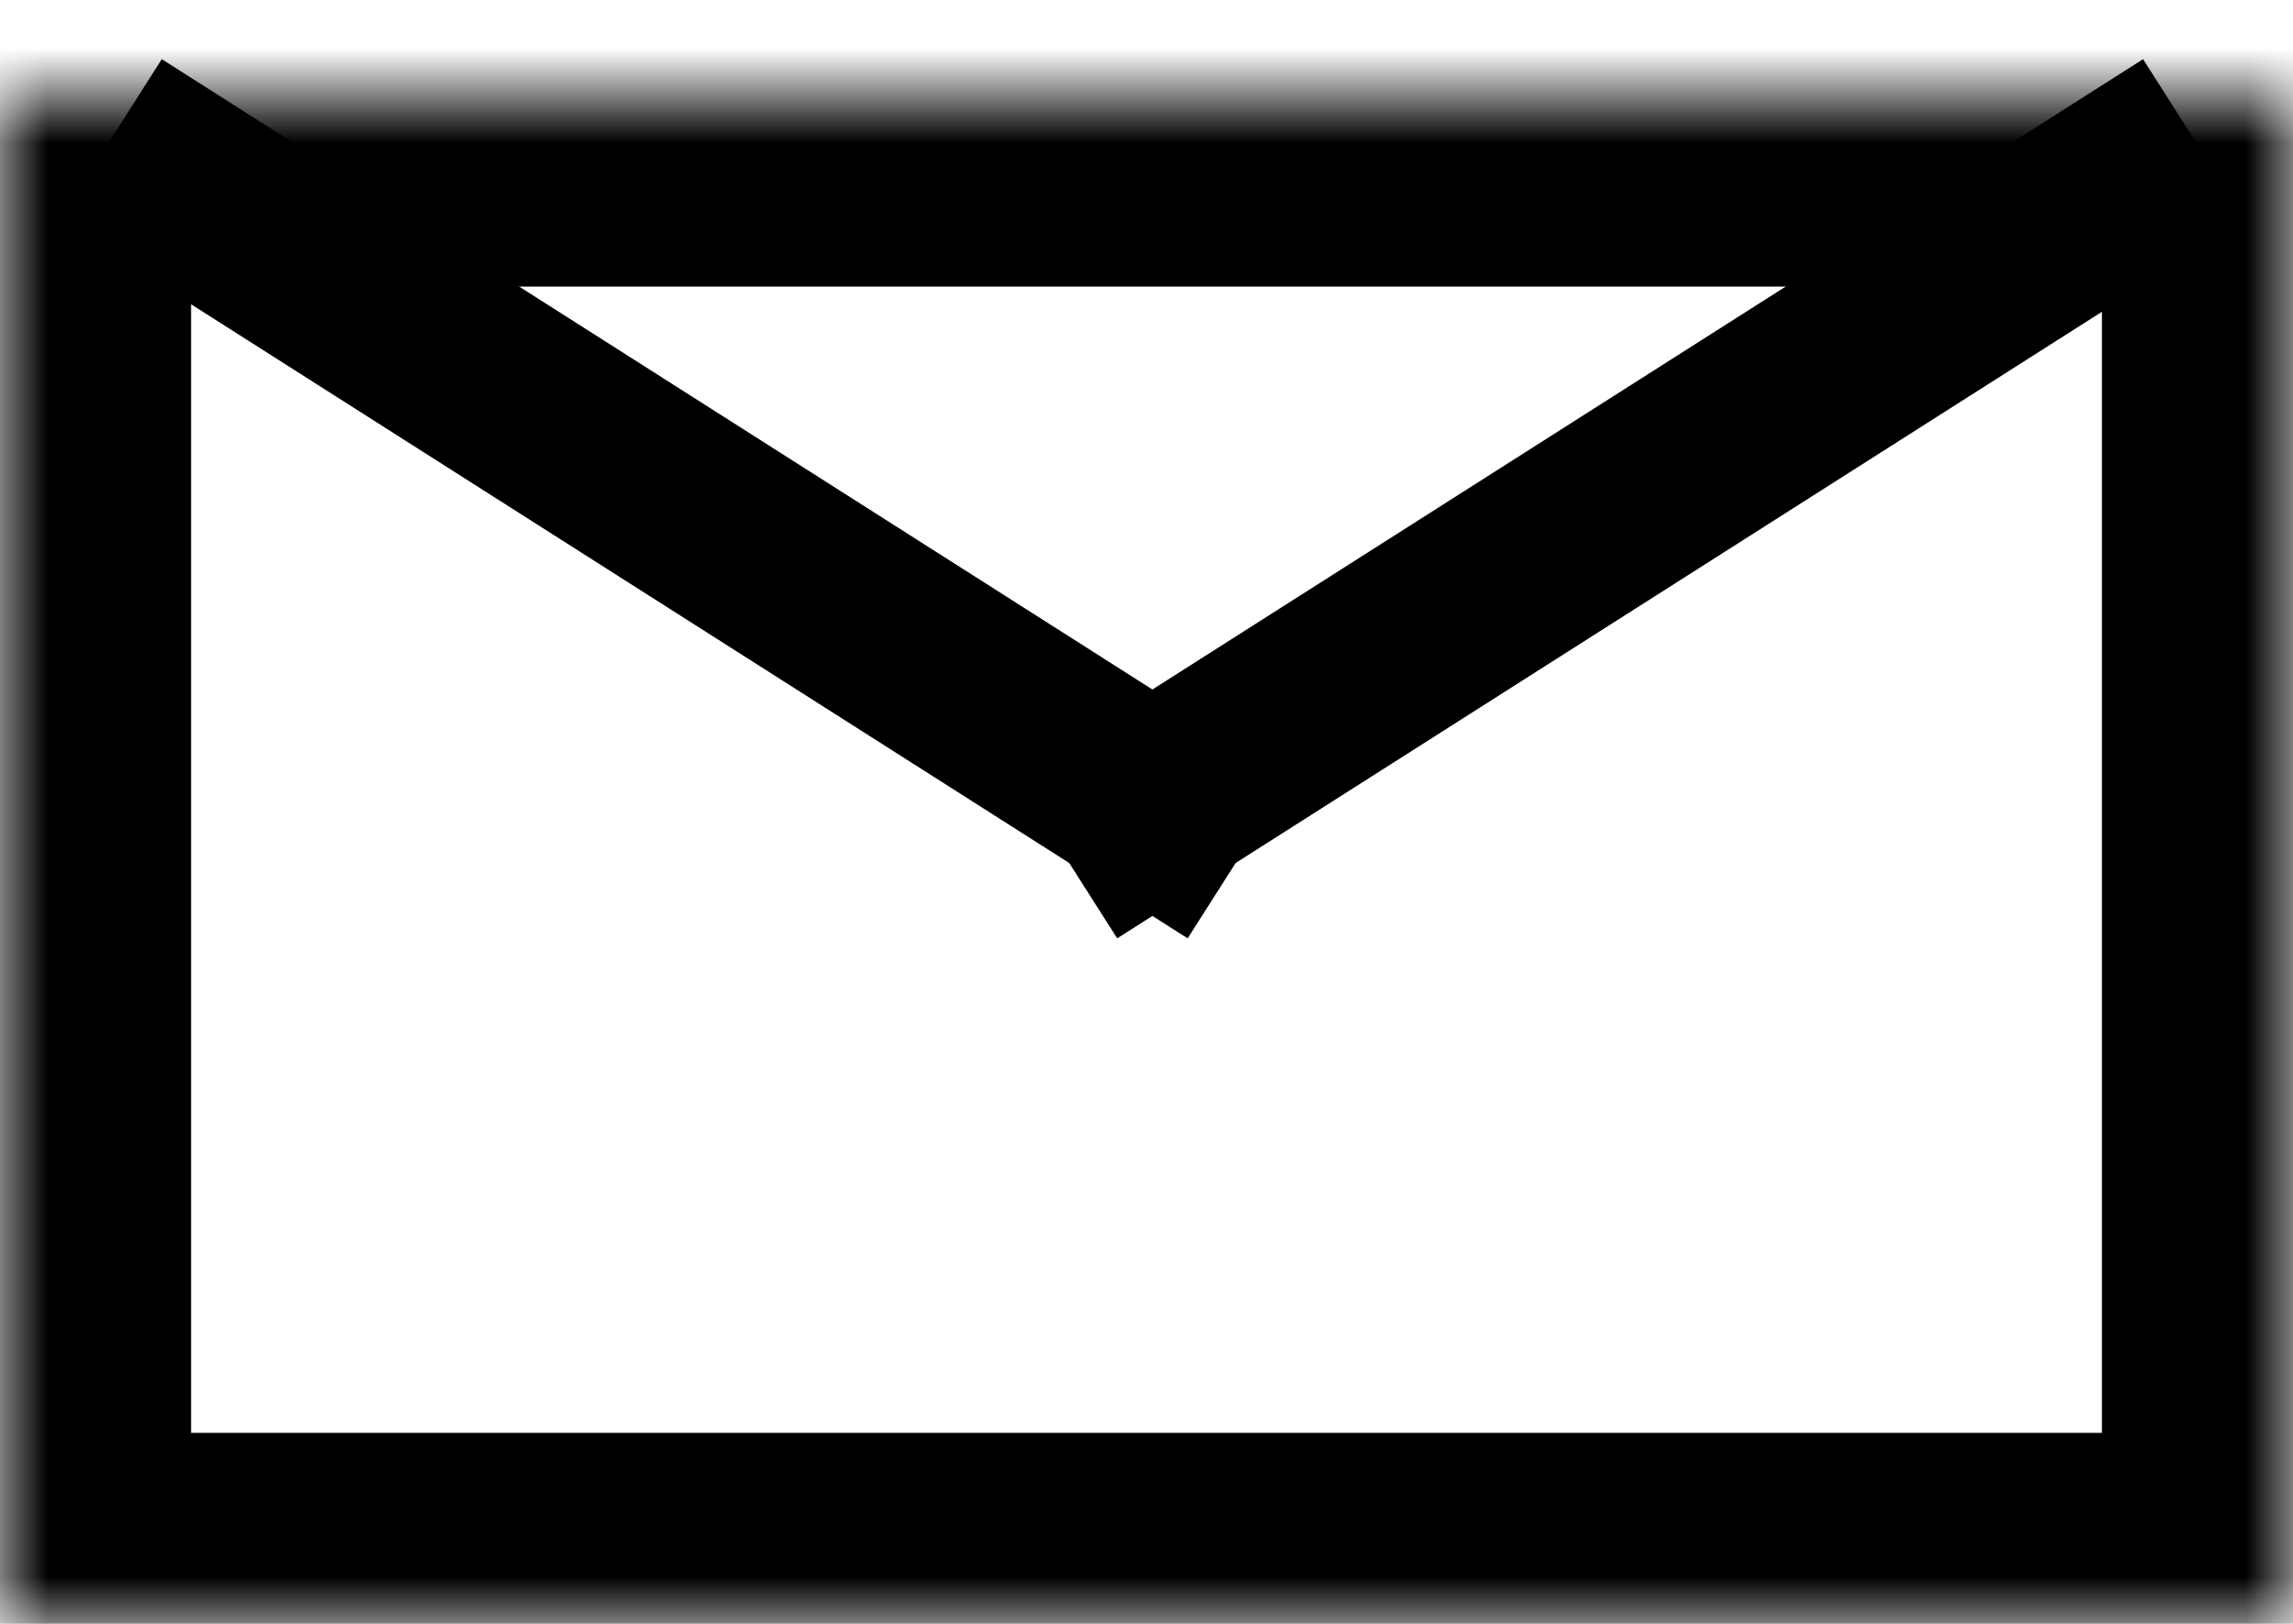 <?xml version="1.0" encoding="UTF-8"?>
<svg width="24px" height="17px" viewBox="0 0 24 17" version="1.1" xmlns="http://www.w3.org/2000/svg" xmlns:xlink="http://www.w3.org/1999/xlink">
    <!-- Generator: Sketch 40.3 (33839) - http://www.bohemiancoding.com/sketch -->
    <title>icon_email</title>
    <desc>Created with Sketch.</desc>
    <defs>
        <rect id="path-1" x="0" y="0" width="24" height="16"></rect>
        <mask id="mask-2" maskContentUnits="userSpaceOnUse" maskUnits="objectBoundingBox" x="0" y="0" width="24" height="16" fill="white">
            <use xlink:href="#path-1"></use>
        </mask>
    </defs>
    <g id="Symbols" stroke="none" stroke-width="1" fill="none" fill-rule="evenodd">
        <g id="input_mail" transform="translate(0, 1)" stroke="#000000">
            <g id="icon_email">
                <g>
                    <use id="Rectangle-10" mask="url(#mask-2)" stroke-width="4" xlink:href="#path-1"></use>
                    <path d="M2,1 L12.124,7.443" id="Line" stroke-width="2" stroke-linecap="square"></path>
                    <path d="M22.124,1 L12,7.443" id="Line" stroke-width="2" stroke-linecap="square"></path>
                </g>
            </g>
        </g>
    </g>
</svg>